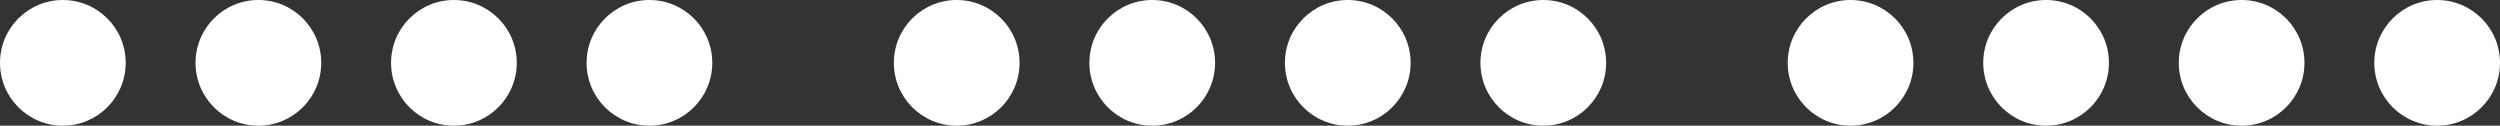 <svg width="179" height="9" viewBox="0 0 179 9" fill="none" xmlns="http://www.w3.org/2000/svg">
<rect x="0" y="0" width="179" height="9" fill="#333333" stroke="none"/>
<circle cx="4.5" cy="4.5" r="4.5" fill="white"/>
<circle cx="18.5" cy="4.5" r="4.5" fill="white"/>
<circle cx="32.5" cy="4.5" r="4.5" fill="white"/>
<circle cx="46.5" cy="4.5" r="4.5" fill="white"/>
<circle cx="68.5" cy="4.5" r="4.5" fill="white"/>
<circle cx="82.5" cy="4.5" r="4.5" fill="white"/>
<circle cx="96.5" cy="4.5" r="4.5" fill="white"/>
<circle cx="110.5" cy="4.5" r="4.5" fill="white"/>
<circle cx="132.5" cy="4.5" r="4.5" fill="white"/>
<circle cx="146.5" cy="4.5" r="4.5" fill="white"/>
<circle cx="160.5" cy="4.5" r="4.5" fill="white"/>
<circle cx="174.5" cy="4.5" r="4.5" fill="white"/>
</svg>
